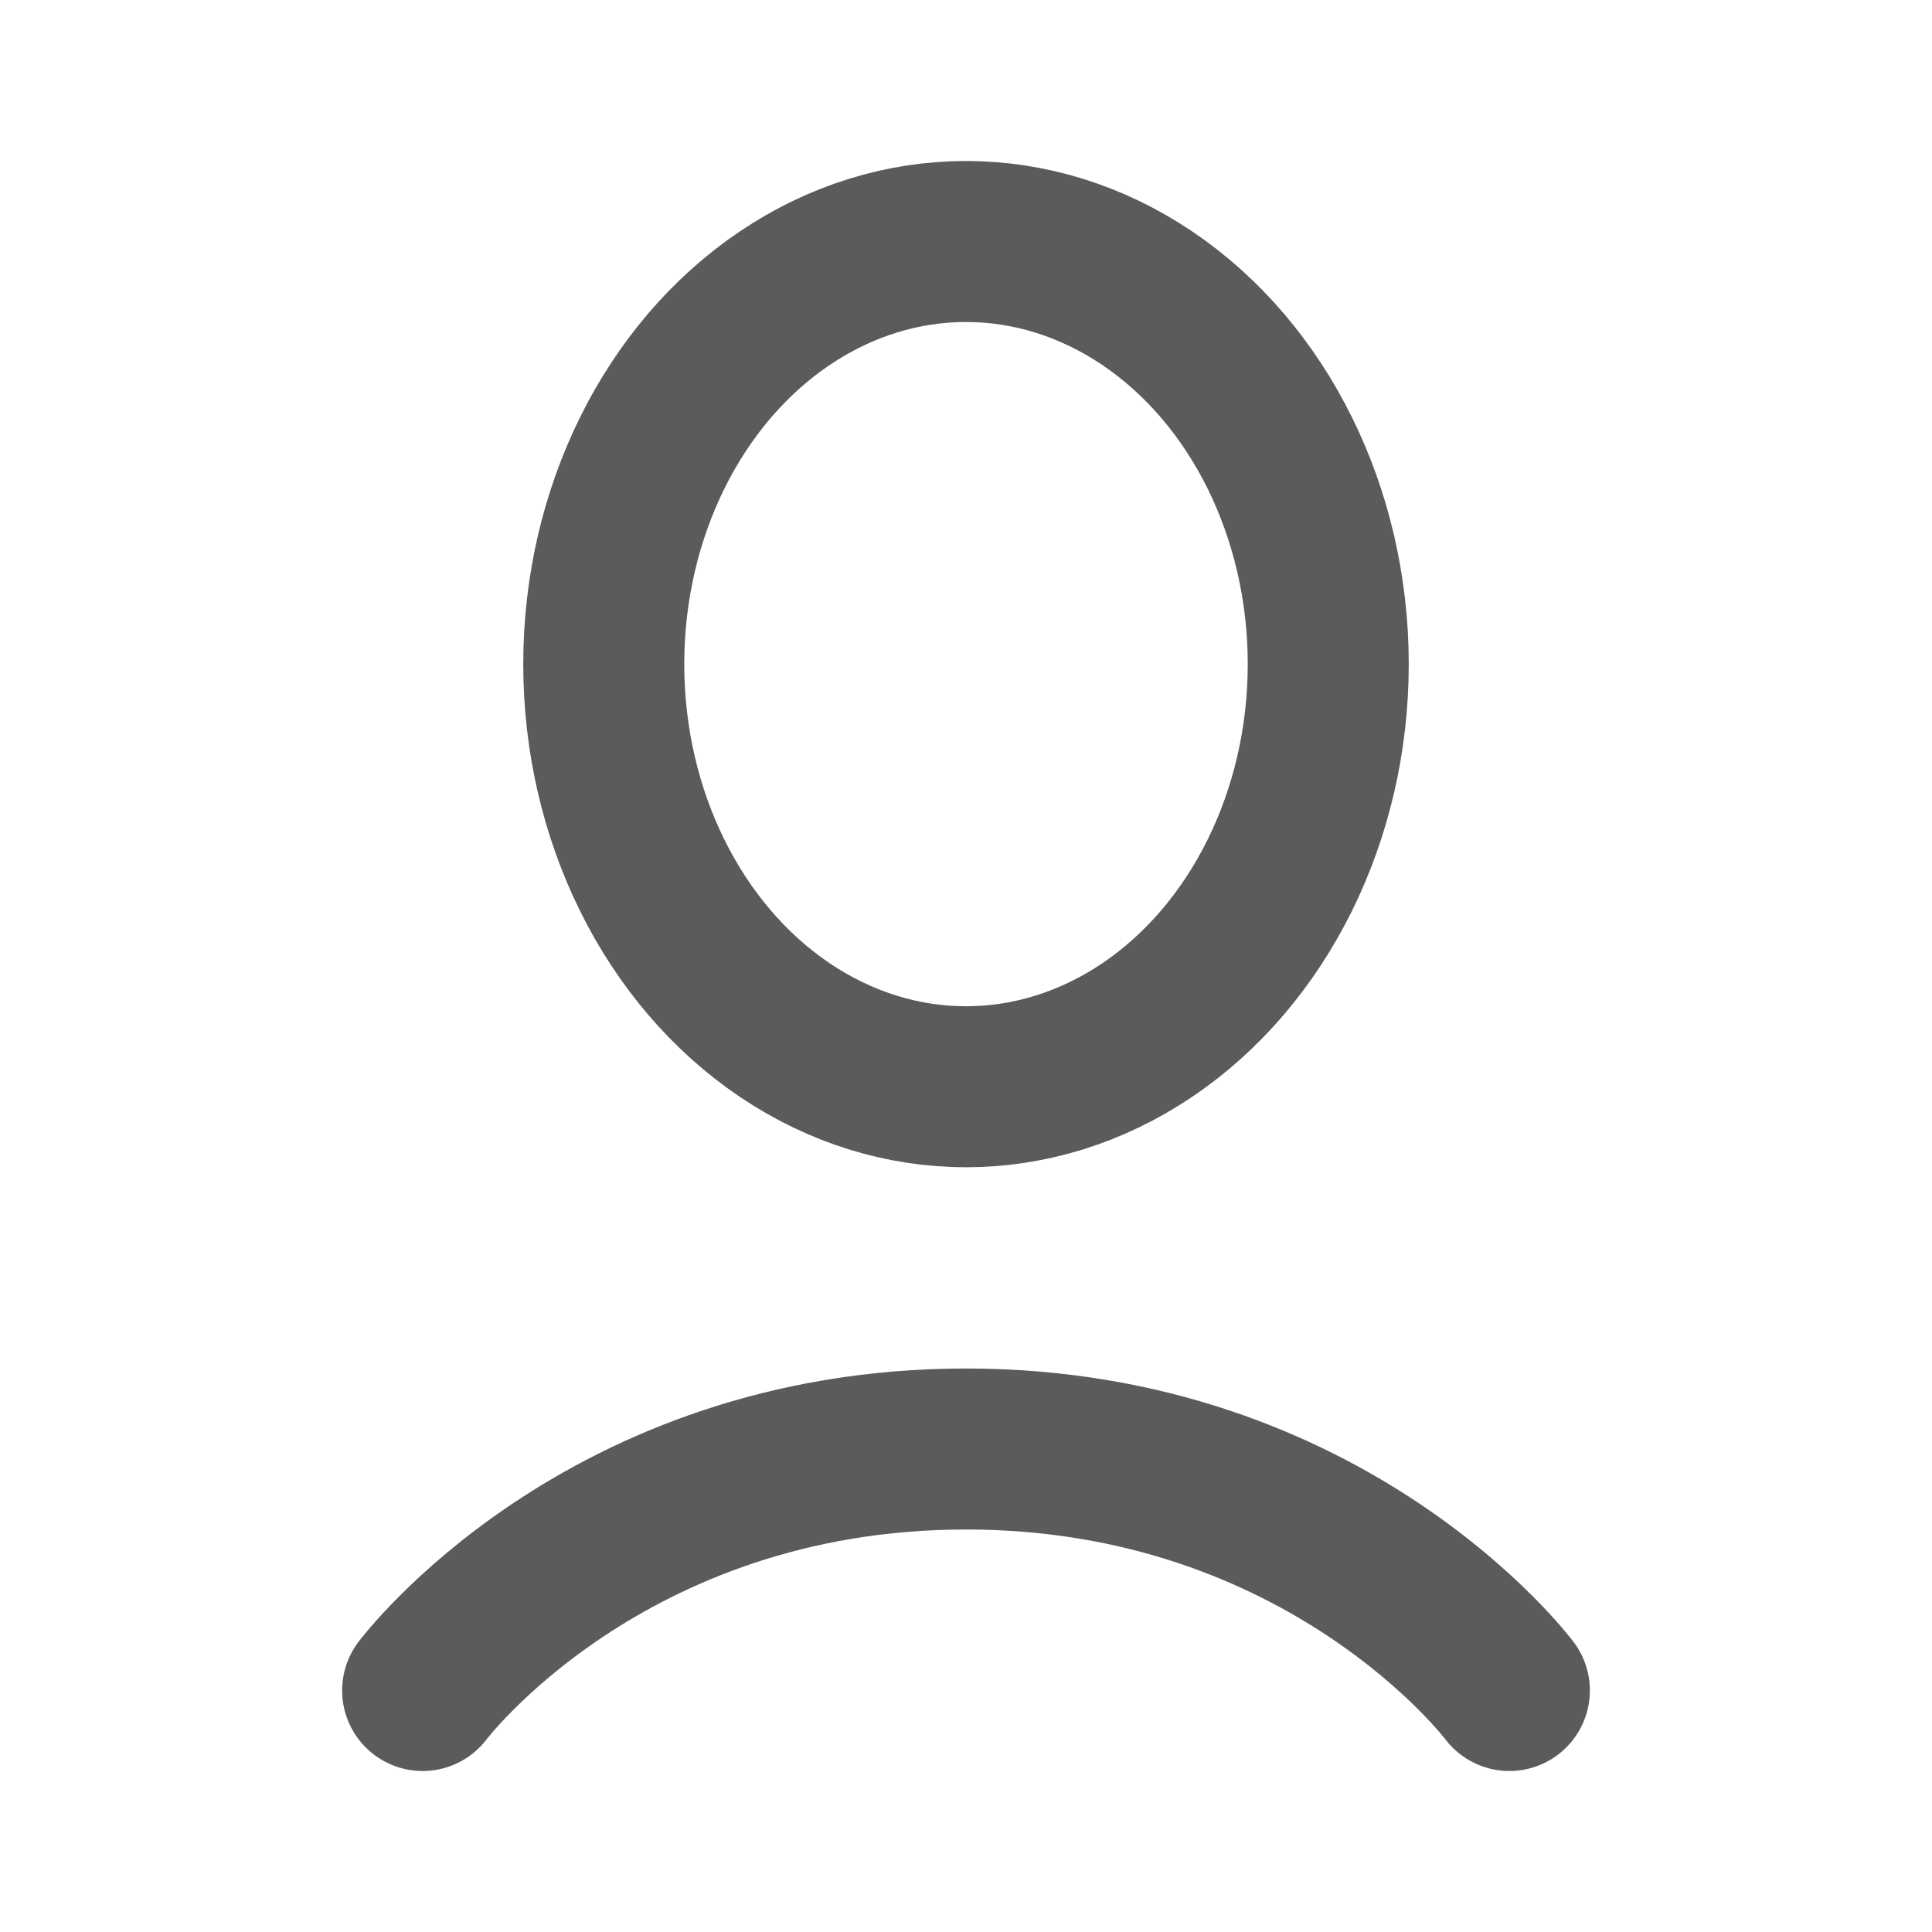 <svg width="24" height="24" viewBox="0 0 24 24" fill="none" xmlns="http://www.w3.org/2000/svg">
<ellipse cx="12" cy="8.25" rx="4.5" ry="5.25" stroke="#5C5B5C" stroke-width="2"/>
<path d="M5.25 21C5.25 21 7.5 18 12 18C16.5 18 18.75 21 18.75 21" stroke="#5C5B5C" stroke-width="2" stroke-linecap="round"/>
</svg>
